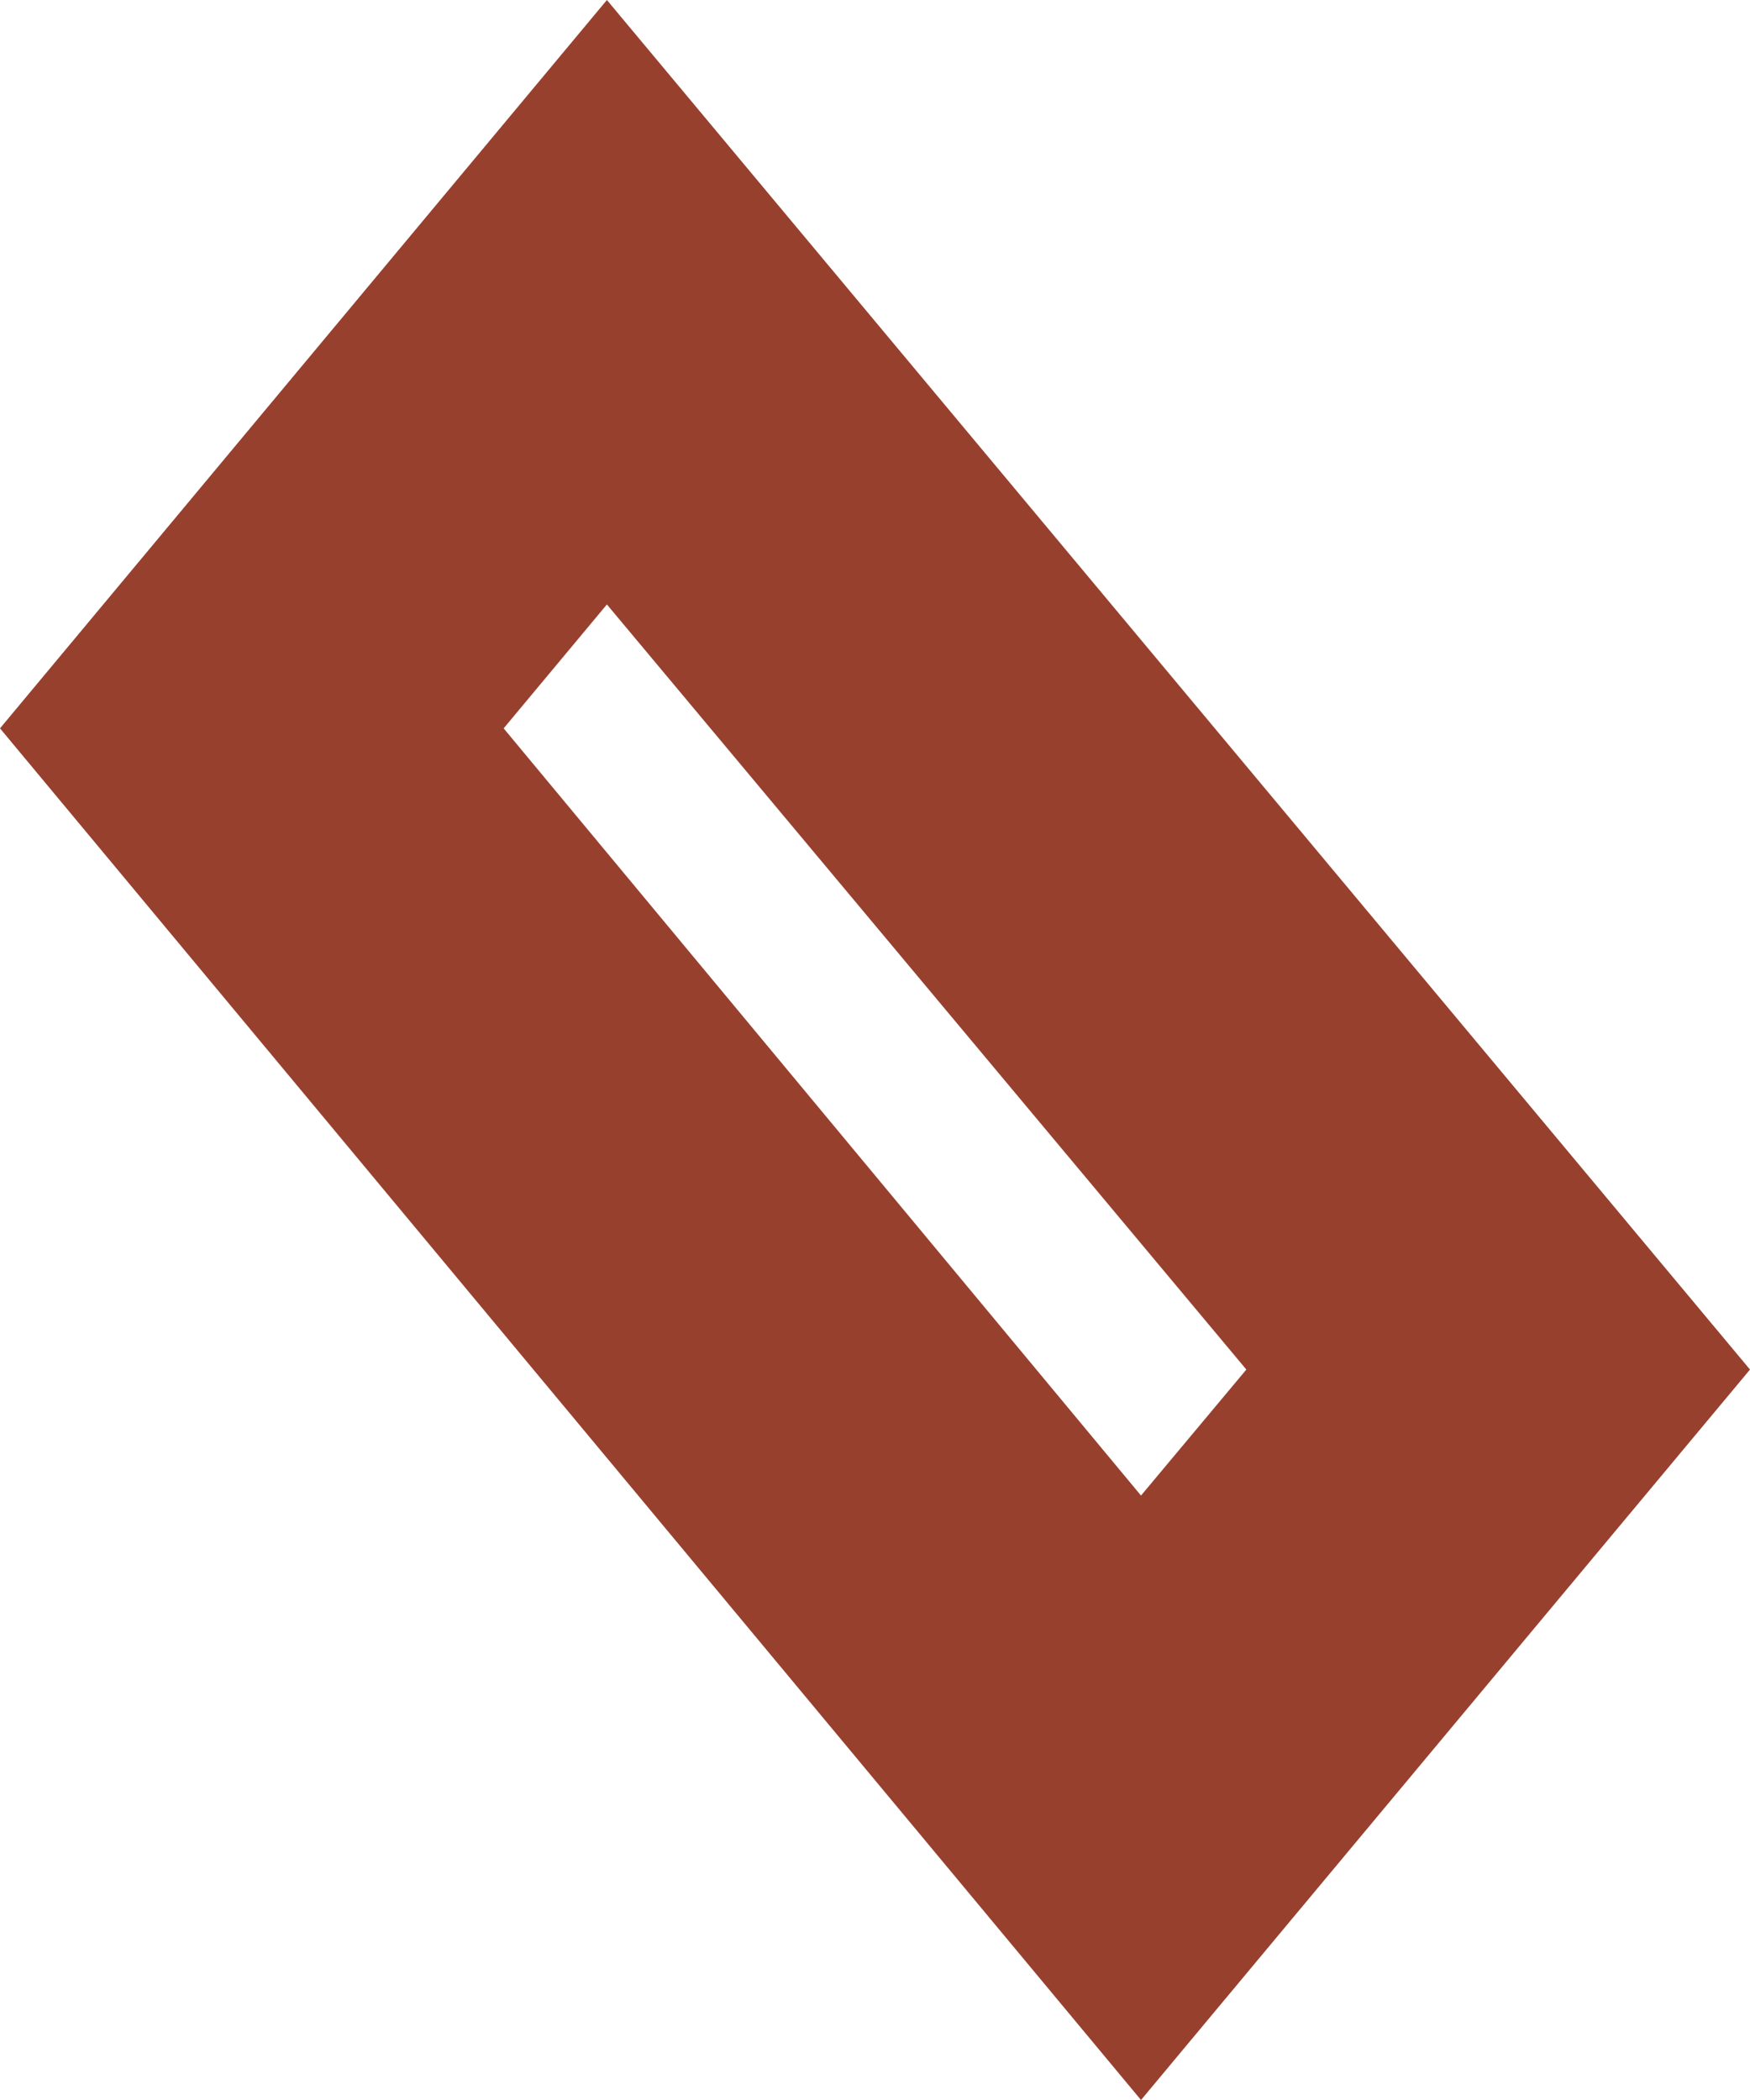 <svg width="5" height="6" viewBox="0 0 5 6" fill="none" xmlns="http://www.w3.org/2000/svg">
<path d="M3.26 6L0 2.081L1.734 0L5 3.913L3.26 6ZM1.439 2.081L3.26 4.273L3.561 3.913L1.734 1.727L1.439 2.081Z" fill="#98402E"/>
</svg>
